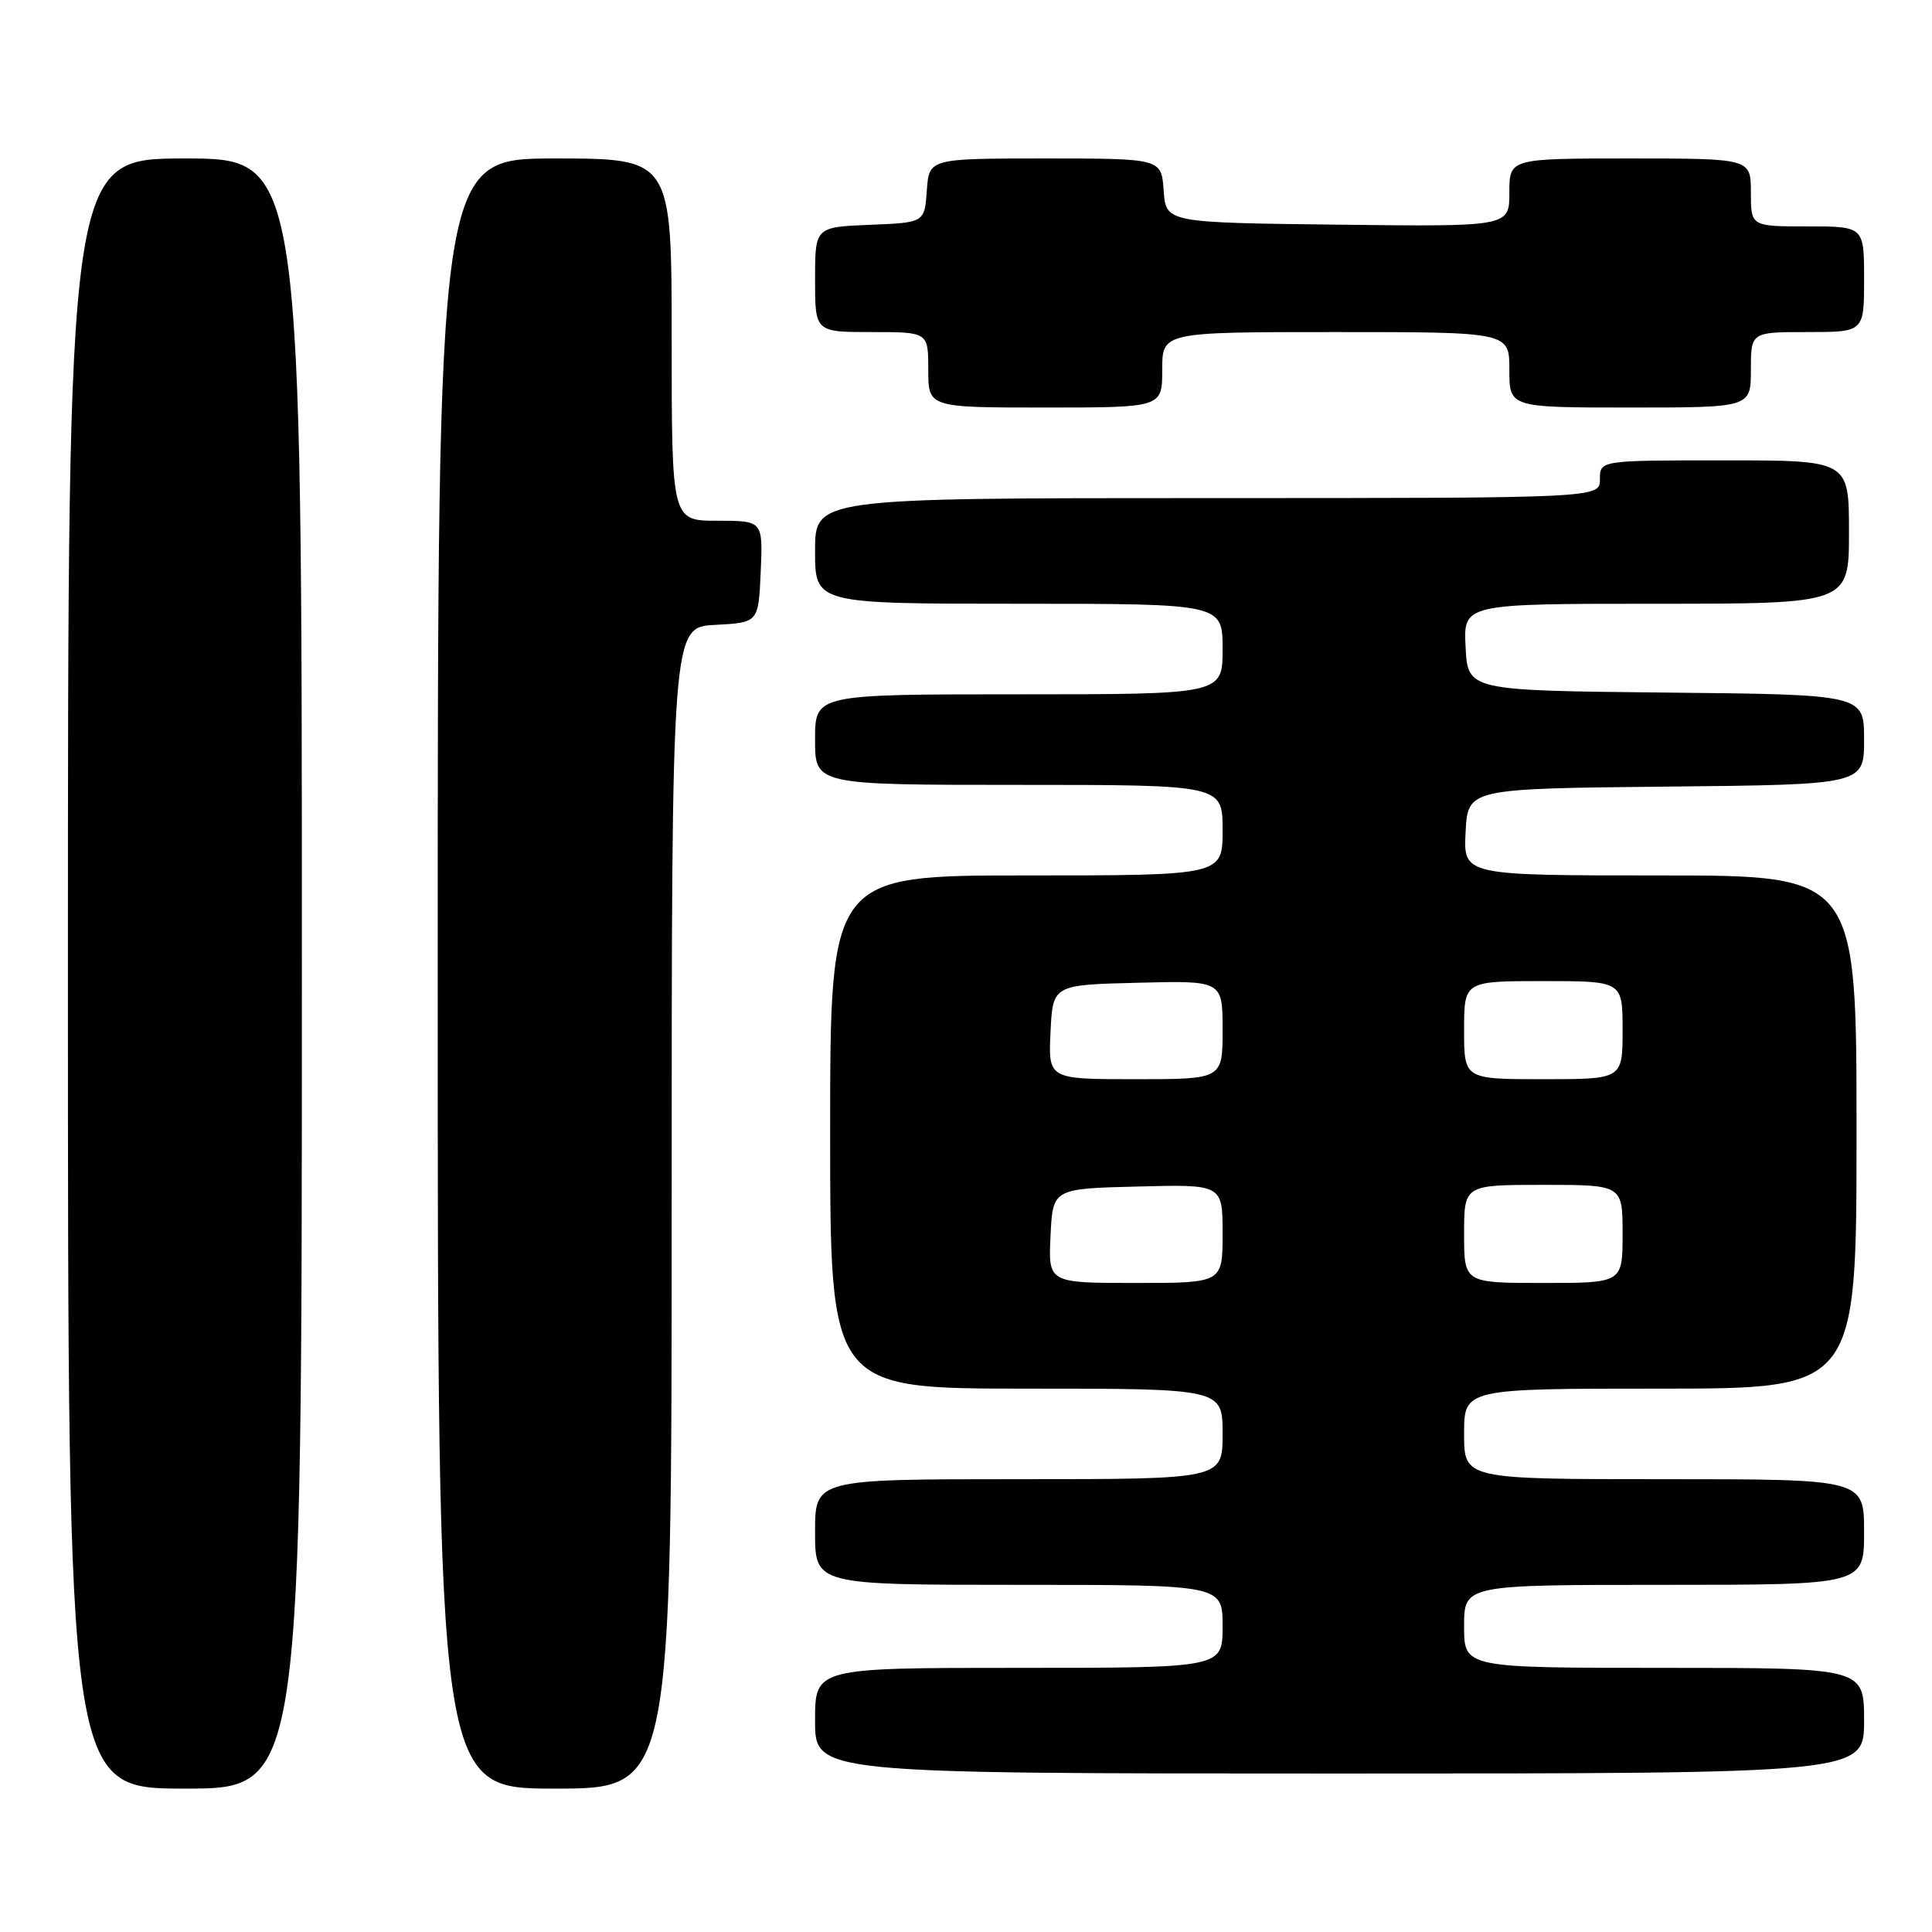 <?xml version="1.0" encoding="UTF-8" standalone="no"?>
<!DOCTYPE svg PUBLIC "-//W3C//DTD SVG 1.1//EN" "http://www.w3.org/Graphics/SVG/1.1/DTD/svg11.dtd" >
<svg xmlns="http://www.w3.org/2000/svg" xmlns:xlink="http://www.w3.org/1999/xlink" version="1.1" viewBox="0 0 256 256">
 <g >
 <path fill="currentColor"
d=" M 40.00 129.00 C 40.00 21.00 40.00 21.00 24.50 21.00 C 9.00 21.00 9.00 21.00 9.00 129.00 C 9.00 237.00 9.00 237.00 24.50 237.00 C 40.00 237.00 40.00 237.00 40.00 129.00 Z  M 89.00 160.05 C 89.00 83.10 89.00 83.10 94.75 82.80 C 100.50 82.50 100.50 82.50 100.80 75.75 C 101.09 69.00 101.09 69.00 95.05 69.00 C 89.00 69.00 89.00 69.00 89.00 45.00 C 89.00 21.00 89.00 21.00 73.50 21.00 C 58.00 21.00 58.00 21.00 58.00 129.00 C 58.00 237.00 58.00 237.00 73.50 237.00 C 89.00 237.00 89.00 237.00 89.00 160.05 Z  M 247.00 228.00 C 247.00 221.00 247.00 221.00 220.50 221.00 C 194.00 221.00 194.00 221.00 194.00 215.50 C 194.00 210.00 194.00 210.00 220.50 210.00 C 247.00 210.00 247.00 210.00 247.00 203.00 C 247.00 196.00 247.00 196.00 220.50 196.00 C 194.00 196.00 194.00 196.00 194.00 190.00 C 194.00 184.00 194.00 184.00 220.00 184.00 C 246.00 184.00 246.00 184.00 246.00 150.00 C 246.00 116.00 246.00 116.00 219.95 116.00 C 193.90 116.00 193.90 116.00 194.20 110.25 C 194.50 104.50 194.50 104.50 220.75 104.23 C 247.00 103.97 247.00 103.97 247.00 98.00 C 247.00 92.03 247.00 92.03 220.75 91.77 C 194.50 91.50 194.50 91.50 194.20 85.75 C 193.90 80.00 193.90 80.00 219.45 80.00 C 245.00 80.00 245.00 80.00 245.00 70.50 C 245.00 61.00 245.00 61.00 228.50 61.00 C 212.00 61.00 212.00 61.00 212.00 63.50 C 212.00 66.00 212.00 66.00 160.00 66.00 C 108.00 66.00 108.00 66.00 108.00 73.00 C 108.00 80.00 108.00 80.00 135.00 80.00 C 162.00 80.00 162.00 80.00 162.00 86.00 C 162.00 92.00 162.00 92.00 135.00 92.00 C 108.00 92.00 108.00 92.00 108.00 98.00 C 108.00 104.00 108.00 104.00 135.00 104.00 C 162.00 104.00 162.00 104.00 162.00 110.00 C 162.00 116.00 162.00 116.00 136.00 116.00 C 110.00 116.00 110.00 116.00 110.00 150.00 C 110.00 184.00 110.00 184.00 136.00 184.00 C 162.00 184.00 162.00 184.00 162.00 190.00 C 162.00 196.00 162.00 196.00 135.00 196.00 C 108.00 196.00 108.00 196.00 108.00 203.00 C 108.00 210.00 108.00 210.00 135.00 210.00 C 162.00 210.00 162.00 210.00 162.00 215.50 C 162.00 221.00 162.00 221.00 135.00 221.00 C 108.00 221.00 108.00 221.00 108.00 228.00 C 108.00 235.00 108.00 235.00 177.50 235.00 C 247.00 235.00 247.00 235.00 247.00 228.00 Z  M 154.00 49.00 C 154.00 44.00 154.00 44.00 177.00 44.00 C 200.00 44.00 200.00 44.00 200.00 49.00 C 200.00 54.00 200.00 54.00 216.00 54.00 C 232.00 54.00 232.00 54.00 232.00 49.00 C 232.00 44.00 232.00 44.00 239.50 44.00 C 247.00 44.00 247.00 44.00 247.00 37.00 C 247.00 30.00 247.00 30.00 239.50 30.00 C 232.00 30.00 232.00 30.00 232.00 25.50 C 232.00 21.00 232.00 21.00 216.00 21.00 C 200.00 21.00 200.00 21.00 200.00 25.52 C 200.00 30.04 200.00 30.04 177.25 29.77 C 154.50 29.50 154.50 29.50 154.19 25.25 C 153.89 21.00 153.89 21.00 138.50 21.00 C 123.11 21.00 123.11 21.00 122.81 25.25 C 122.50 29.50 122.50 29.50 115.25 29.79 C 108.00 30.09 108.00 30.09 108.00 37.04 C 108.00 44.00 108.00 44.00 115.50 44.00 C 123.00 44.00 123.00 44.00 123.00 49.00 C 123.00 54.00 123.00 54.00 138.50 54.00 C 154.00 54.00 154.00 54.00 154.00 49.00 Z  M 139.20 163.75 C 139.50 157.50 139.50 157.50 150.75 157.22 C 162.00 156.93 162.00 156.93 162.00 163.47 C 162.00 170.00 162.00 170.00 150.45 170.00 C 138.90 170.00 138.90 170.00 139.20 163.75 Z  M 194.00 163.50 C 194.00 157.00 194.00 157.00 204.50 157.00 C 215.00 157.00 215.00 157.00 215.00 163.50 C 215.00 170.00 215.00 170.00 204.50 170.00 C 194.00 170.00 194.00 170.00 194.00 163.50 Z  M 139.20 136.75 C 139.50 130.50 139.50 130.50 150.75 130.22 C 162.00 129.93 162.00 129.93 162.00 136.47 C 162.00 143.00 162.00 143.00 150.45 143.00 C 138.90 143.00 138.90 143.00 139.20 136.75 Z  M 194.00 136.50 C 194.00 130.00 194.00 130.00 204.50 130.00 C 215.00 130.00 215.00 130.00 215.00 136.50 C 215.00 143.00 215.00 143.00 204.50 143.00 C 194.00 143.00 194.00 143.00 194.00 136.50 Z "/>
</g>
</svg>